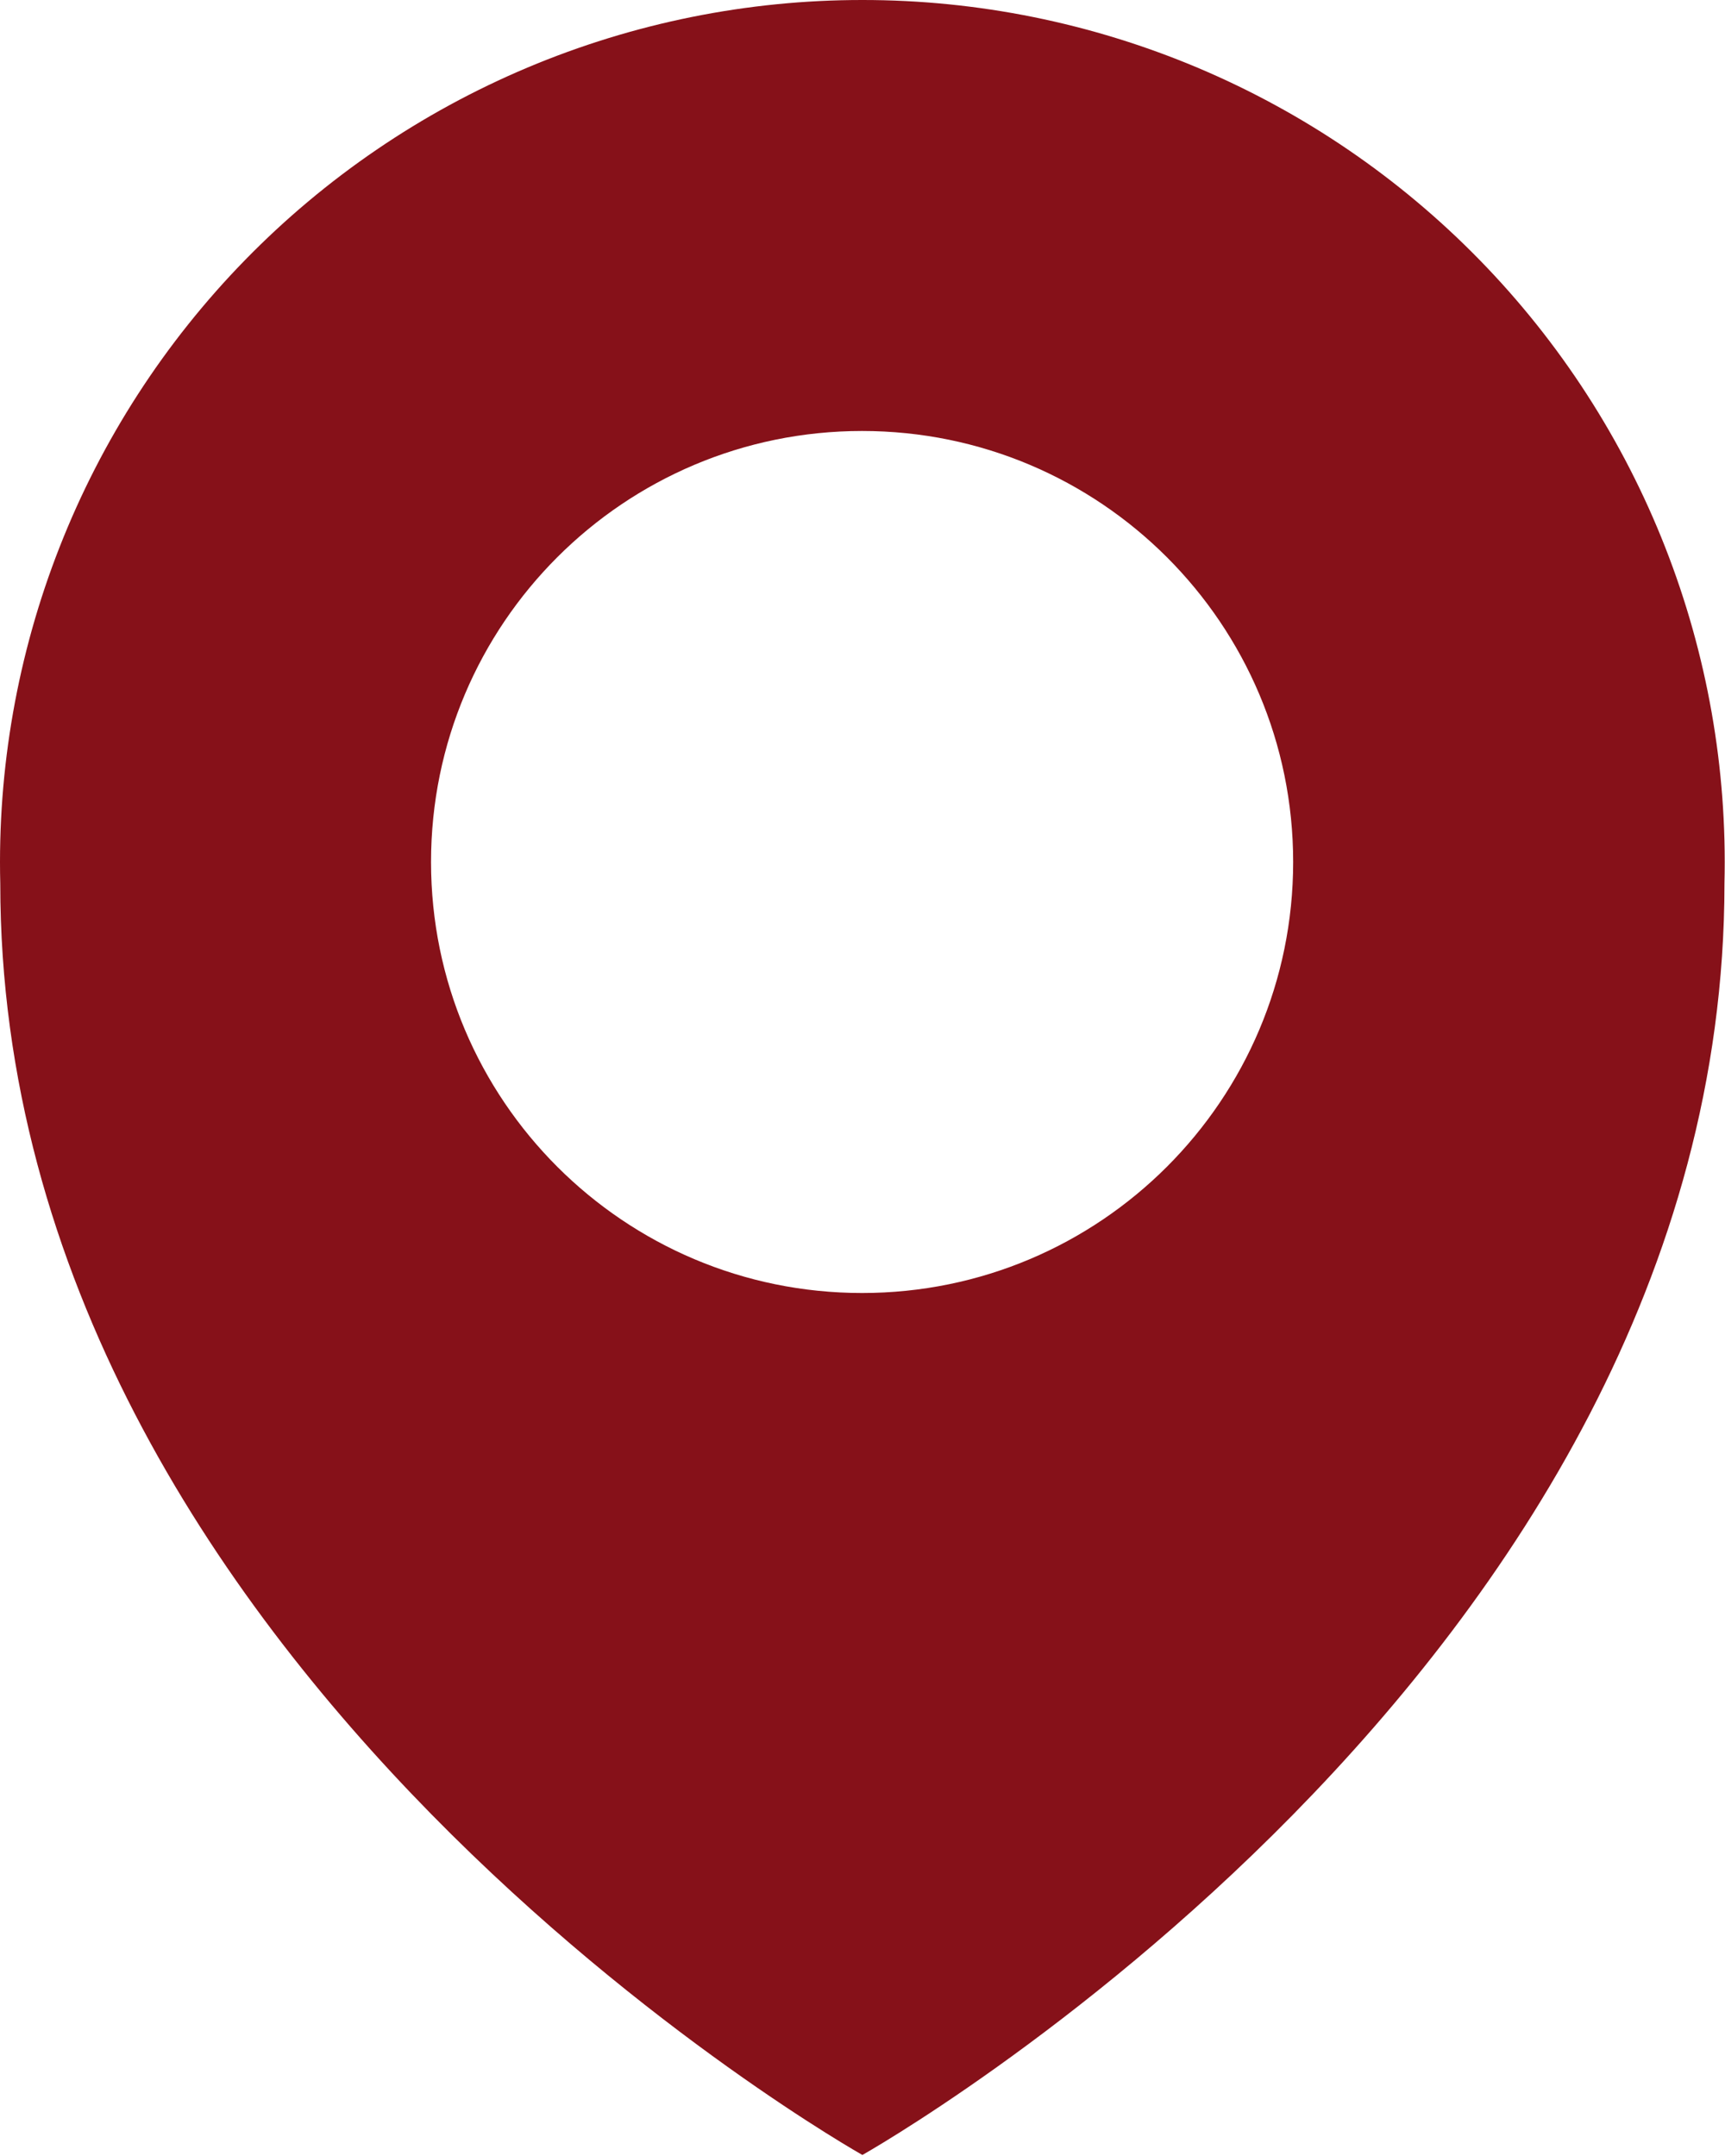 <svg width="32" height="40" viewBox="0 0 32 40" fill="none" xmlns="http://www.w3.org/2000/svg">
<path fill-rule="evenodd" clip-rule="evenodd" d="M0.005 16.392C0.005 30.985 15.998 39.981 15.998 39.981C15.998 39.981 31.99 30.985 31.99 16.392C32.043 14.259 31.669 12.136 30.889 10.149C30.11 8.163 28.94 6.352 27.45 4.825C25.959 3.297 24.178 2.083 22.211 1.254C20.244 0.426 18.132 -0.001 15.998 7.81211e-07C13.863 -0.001 11.751 0.426 9.784 1.254C7.817 2.083 6.036 3.297 4.545 4.825C3.055 6.352 1.885 8.163 1.106 10.149C0.326 12.136 -0.048 14.259 0.005 16.392ZM15.992 23.989C20.409 23.989 23.989 20.409 23.989 15.992C23.989 11.576 20.409 7.996 15.992 7.996C11.576 7.996 7.996 11.576 7.996 15.992C7.996 20.409 11.576 23.989 15.992 23.989Z" fill="#861119"/>
</svg>
